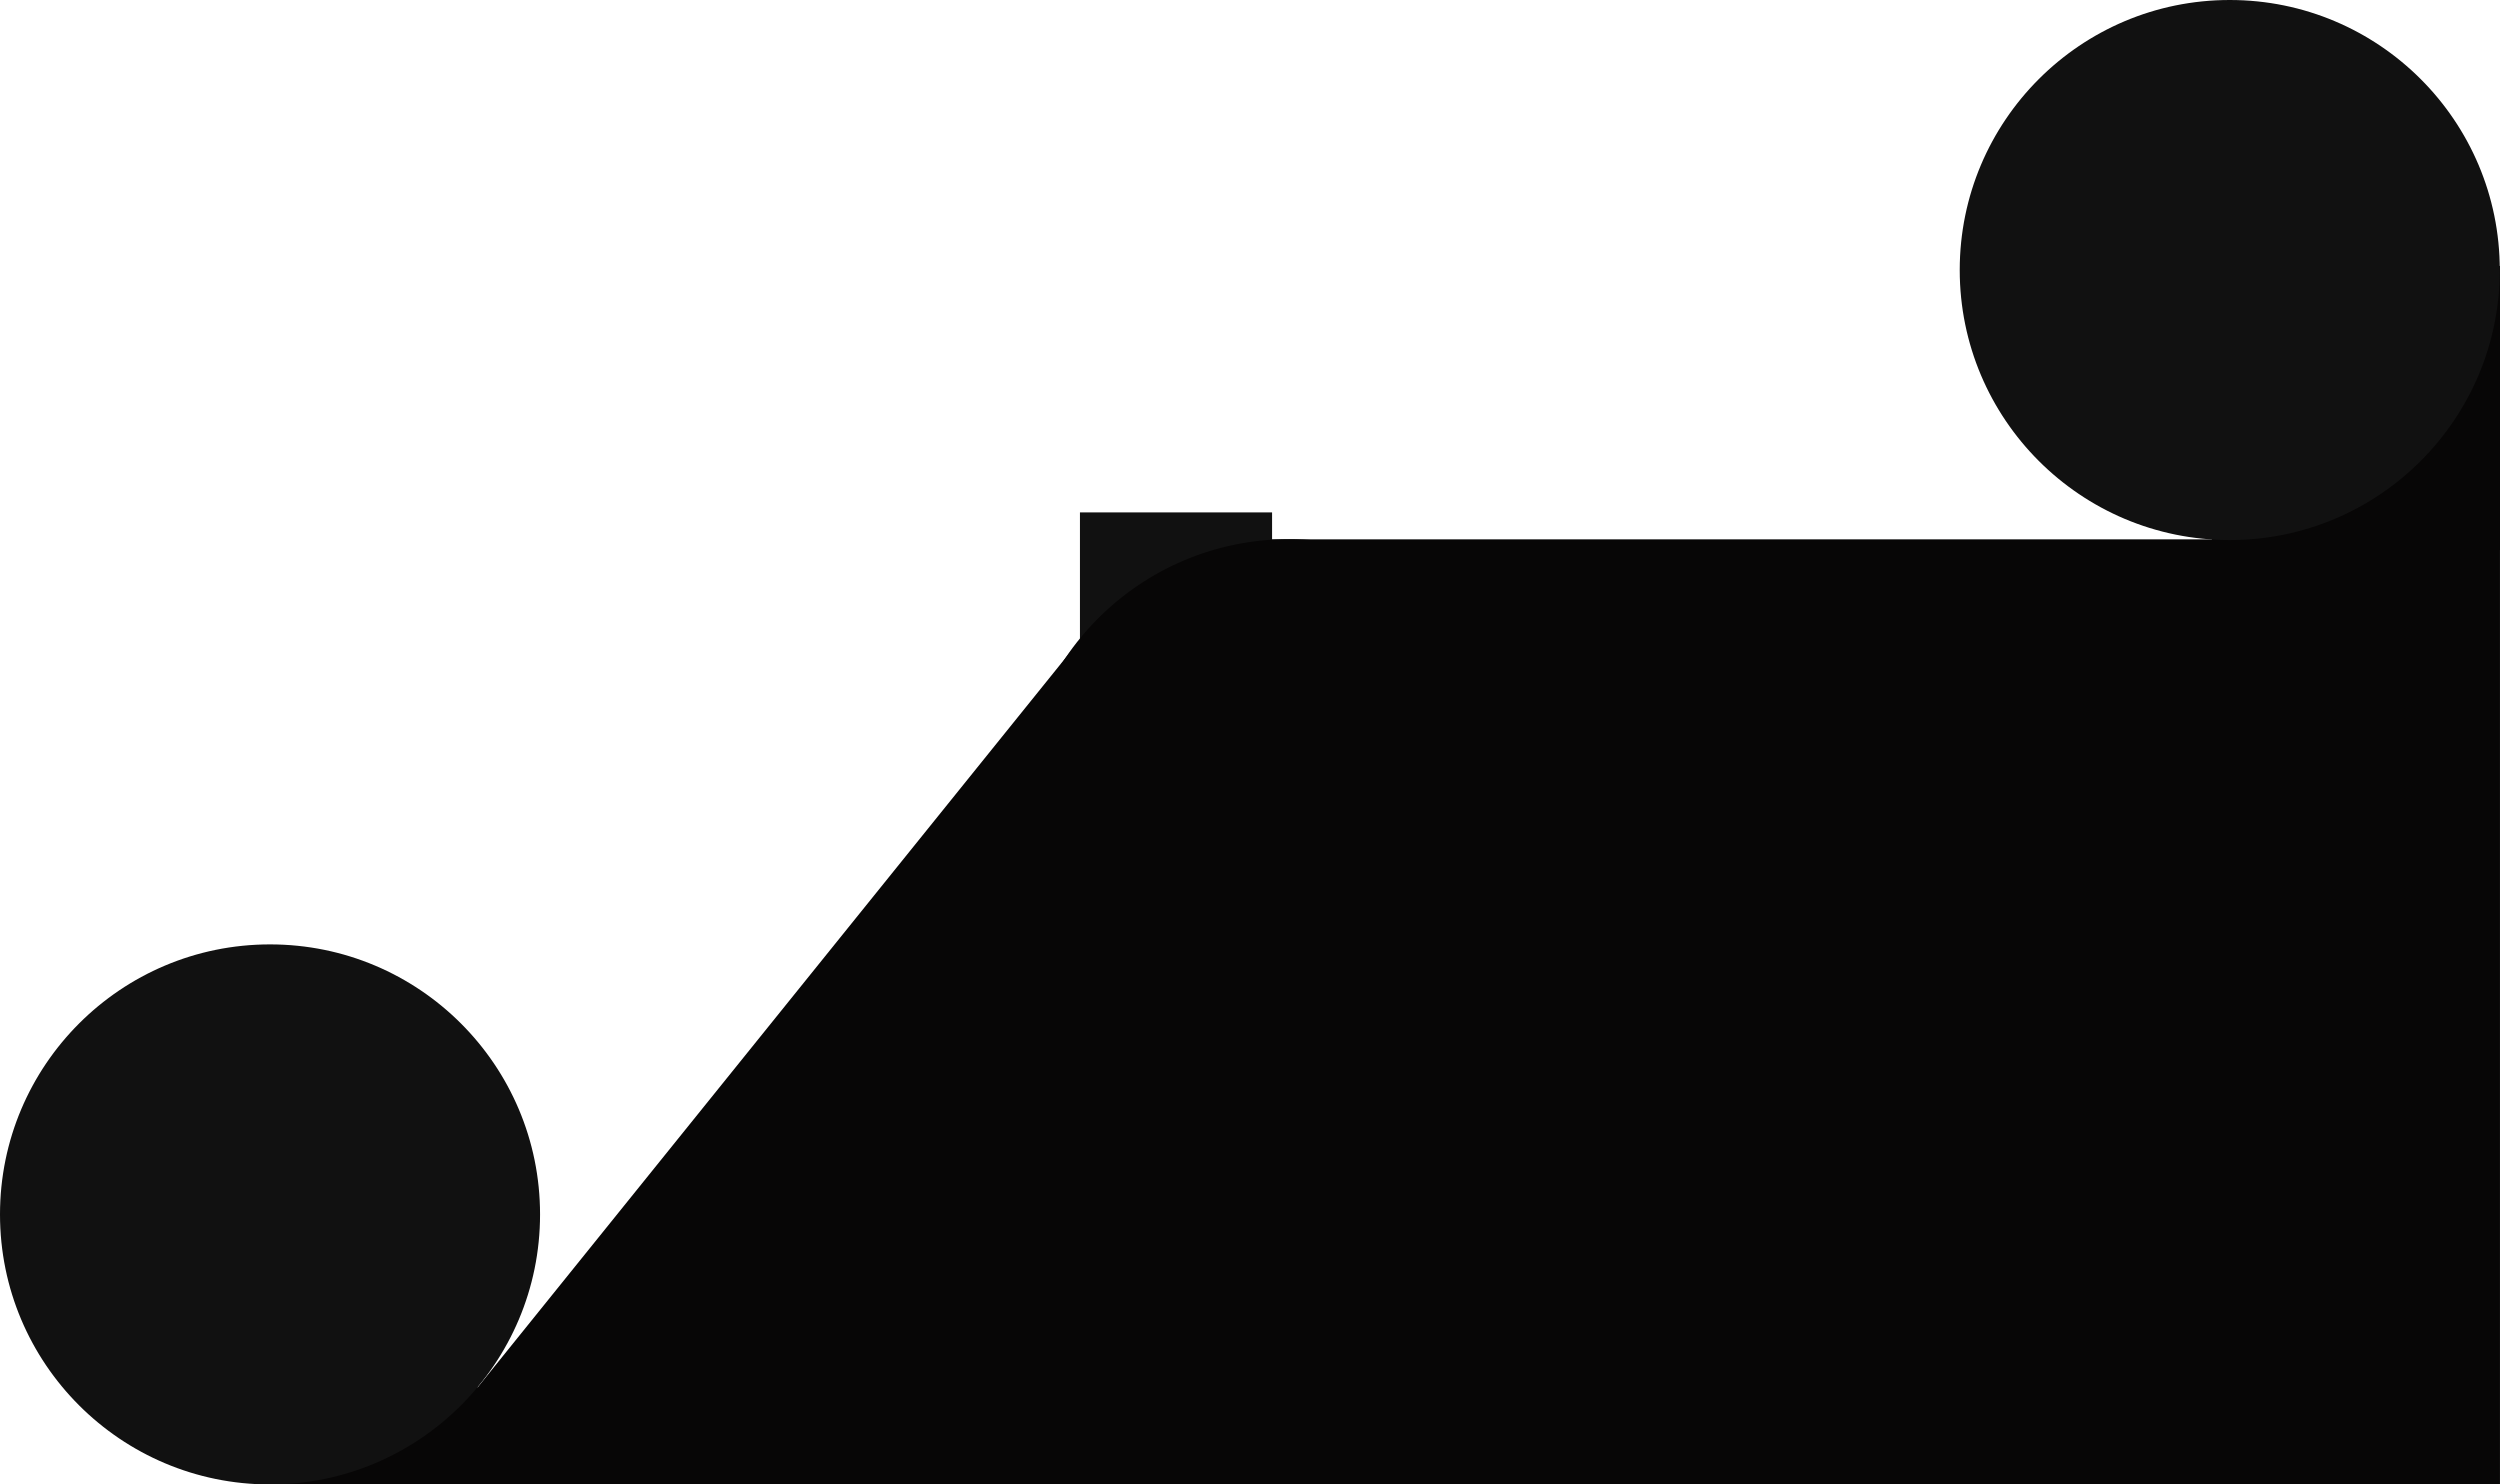 <?xml version="1.0" encoding="UTF-8" standalone="no"?>
<!-- Created with Inkscape (http://www.inkscape.org/) -->

<svg
    width="92.583mm"
    height="54.974mm"
    viewBox="0 0 92.583 54.974"
    version="1.1"
    id="svg1"
    inkscape:version="1.3.2 (091e20e, 2023-11-25)"
    sodipodi:docname="card-cutout.svg"
    xmlns:inkscape="http://www.inkscape.org/namespaces/inkscape"
    xmlns:sodipodi="http://sodipodi.sourceforge.net/DTD/sodipodi-0.dtd"
    xmlns="http://www.w3.org/2000/svg"
    xmlns:svg="http://www.w3.org/2000/svg">
    <sodipodi:namedview
        id="namedview1"
        pagecolor="#111"
        bordercolor="#070606"
        borderopacity="0.25"
        inkscape:showpageshadow="2"
        inkscape:pageopacity="0.0"
        inkscape:pagecheckerboard="0"
        inkscape:deskcolor="#d1d1d1"
        inkscape:document-units="mm"
        showguides="true"
        inkscape:zoom="5.2460419"
        inkscape:cx="203.29613"
        inkscape:cy="124.28418"
        inkscape:window-width="2560"
        inkscape:window-height="1387"
        inkscape:window-x="1440"
        inkscape:window-y="681"
        inkscape:window-maximized="1"
        inkscape:current-layer="layer1" />
    <defs
        id="defs1" />
    <g
        inkscape:label="Layer 1"
        inkscape:groupmode="layer"
        id="layer1"
        transform="translate(-70.258,-104.043)">
        <path
            sodipodi:type="star"
            style="fill:#070606;stroke-width:0.265"
            id="path1"
            inkscape:flatsided="true"
            sodipodi:sides="3"
            sodipodi:cx="67.616714"
            sodipodi:cy="85.020172"
            sodipodi:r1="36.51873"
            sodipodi:r2="18.259367"
            sodipodi:arg1="-1.5707963"
            sodipodi:arg2="-0.52359878"
            inkscape:rounded="0"
            inkscape:randomized="0"
            d="m 67.617,48.501 31.626,54.778 -63.252,0 z"
            inkscape:transform-center-y="-5.8333319"
            transform="matrix(0.892,0,0,0.639,52.941,93.028)"
            inkscape:transform-center-x="2.2265002e-06" />
        <rect
            style="fill:#070606;stroke-width:0.264"
            id="rect2"
            width="49.643"
            height="35"
            x="113.197"
            y="124.017" />
        <rect
            style="fill:#070606;stroke-width:0.505"
            id="rect3"
            width="10.67"
            height="10.521"
            x="152.171"
            y="113.892" />
        <rect
            style="fill:#070606;stroke-width:0.379"
            id="rect3-8"
            width="8.213"
            height="7.703"
            x="79.736"
            y="151.3" />
        <circle
            style="fill:#111;stroke-width:0.265"
            id="path3"
            cx="80.258"
            cy="149.017"
            r="10" />
        <circle
            style="fill:#111;stroke-width:0.265"
            id="path3-0"
            cx="152.833"
            cy="114.043"
            r="10" />
        <rect
            style="fill:#111;stroke-width:0.214"
            id="rect4"
            width="7.115"
            height="5.421"
            x="110.252"
            y="123.019" />
        <circle
            style="fill:#070606;stroke-width:0.265"
            id="path3-0-6"
            cx="118"
            cy="134.01"
            r="10" />
    </g>
</svg>